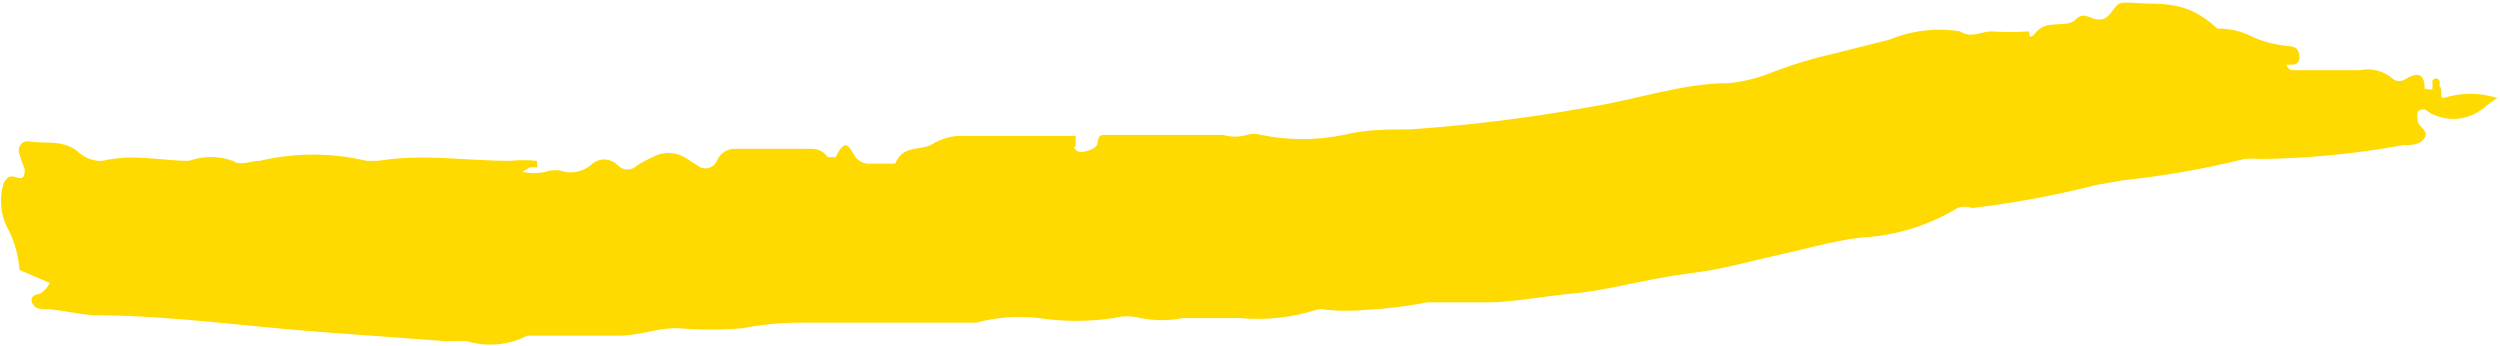 <svg width="534" height="74" viewBox="0 0 534 74" fill="none" xmlns="http://www.w3.org/2000/svg">
<path d="M453.532 0.576H455.377C461.28 1.169 466.629 -0.412 473.639 6.107C476.395 6.058 479.119 6.737 481.571 8.083C483.997 9.071 486.545 9.67 489.134 9.861C490.241 10.058 490.979 10.256 491.163 12.034C491.348 13.811 489.688 13.811 489.688 13.811H488.396C488.48 14.159 488.672 14.466 488.94 14.681C489.208 14.897 489.537 15.008 489.872 14.997H504.076C505.337 14.72 506.639 14.754 507.886 15.097C509.132 15.439 510.289 16.08 511.27 16.972C511.635 17.198 512.048 17.316 512.469 17.316C512.89 17.316 513.304 17.198 513.668 16.972C515.882 15.589 517.911 15.194 517.911 18.947C517.911 18.947 519.571 19.343 519.571 18.947V17.17C519.657 17.047 519.769 16.947 519.897 16.879C520.025 16.81 520.166 16.774 520.309 16.774C520.452 16.774 520.594 16.81 520.722 16.879C520.85 16.947 520.961 17.047 521.047 17.17C521.174 17.553 521.174 17.971 521.047 18.355C521.969 19.145 520.863 20.923 521.969 20.923C525.701 19.737 529.674 19.737 533.406 20.923L531.193 22.503C529.495 24.1 527.375 25.09 525.127 25.338C522.879 25.586 520.615 25.078 518.649 23.886C518.51 23.718 518.34 23.583 518.149 23.491C517.958 23.399 517.752 23.351 517.542 23.351C517.333 23.351 517.126 23.399 516.935 23.491C516.744 23.583 516.574 23.718 516.435 23.886C516.325 24.539 516.325 25.208 516.435 25.862C516.62 27.244 518.833 27.837 517.911 29.418C516.989 30.998 514.96 30.998 513.3 30.998H513.299C503.183 32.865 492.943 33.856 482.678 33.961C481.573 33.866 480.463 33.866 479.358 33.961C470.849 36.069 462.223 37.587 453.532 38.504L447.814 39.492C439.064 41.729 430.192 43.378 421.251 44.431C420.235 44.054 419.131 44.054 418.115 44.431C411.734 48.281 404.588 50.447 397.27 50.752C391.183 51.542 385.095 53.32 378.823 54.703C372.552 56.086 368.309 57.468 360.377 58.456C352.445 59.444 343.221 62.012 336.765 62.605C330.309 63.197 322.746 64.58 318.318 64.58H304.852C300.647 65.41 296.395 65.938 292.124 66.16C289.118 66.455 286.092 66.455 283.085 66.16C282.484 65.962 281.842 65.962 281.241 66.16C275.92 67.845 270.351 68.448 264.823 67.939H252.648C249.661 68.529 246.597 68.529 243.61 67.939C241.731 67.445 239.769 67.445 237.891 67.939C232.567 68.736 227.166 68.736 221.842 67.939C217.396 67.403 212.896 67.737 208.561 68.926H204.134H172.59C167.892 68.83 163.196 69.227 158.571 70.112C154.09 70.509 149.585 70.509 145.104 70.112C140.677 69.914 136.619 71.692 132.376 71.692H113.93H112.638C108.61 73.746 104.022 74.168 99.726 72.877C98.251 72.782 96.773 72.782 95.299 72.877L68.366 70.902C52.318 69.716 36.269 67.346 20.221 67.346C16.347 67.148 12.473 65.963 8.599 65.963C8.176 65.939 7.771 65.773 7.44 65.49C7.109 65.207 6.87 64.819 6.755 64.383C6.57 62.802 8.415 62.802 8.415 62.802C9.364 62.276 10.137 61.448 10.628 60.432L4.172 57.666C3.955 54.771 3.202 51.951 1.958 49.369C1.046 47.828 0.472 46.084 0.28 44.271C0.088 42.457 0.284 40.62 0.852 38.9C1.59 37.912 1.958 37.319 3.619 37.912C5.279 38.504 5.279 37.122 5.279 36.134C4.86 35.101 4.49 34.046 4.172 32.973C4.03 32.643 3.976 32.277 4.015 31.916C4.055 31.555 4.187 31.212 4.397 30.926C4.607 30.64 4.886 30.421 5.205 30.295C5.523 30.168 5.868 30.138 6.201 30.207C9.706 30.8 13.764 29.615 17.085 32.776C18.462 33.886 20.159 34.446 21.881 34.356C28.522 32.776 34.425 34.356 40.328 34.356C43.382 33.271 46.681 33.271 49.735 34.356C51.395 35.541 53.425 34.356 55.454 34.356C62.988 32.578 70.793 32.578 78.328 34.356H80.726C90.502 32.776 99.541 34.356 108.949 34.356C110.851 34.162 112.766 34.162 114.667 34.356C114.667 34.356 114.852 35.739 114.667 35.739H113.192L111.532 36.727C113.178 37.054 114.866 37.054 116.512 36.727C117.888 36.23 119.379 36.23 120.755 36.727C122.639 37.043 124.563 36.545 126.104 35.344C126.896 34.523 127.954 34.064 129.056 34.064C130.158 34.064 131.216 34.523 132.007 35.344C132.556 35.899 133.282 36.209 134.037 36.209C134.791 36.209 135.517 35.899 136.066 35.344C137.134 34.672 138.243 34.079 139.386 33.566C140.44 32.977 141.61 32.67 142.799 32.67C143.987 32.67 145.158 32.977 146.211 33.566L148.978 35.344C149.313 35.621 149.703 35.813 150.118 35.904C150.533 35.996 150.962 35.983 151.372 35.869C151.782 35.755 152.162 35.541 152.482 35.244C152.803 34.947 153.056 34.576 153.221 34.158C153.567 33.433 154.096 32.826 154.748 32.407C155.4 31.987 156.15 31.773 156.91 31.788H173.512C174.155 31.795 174.788 31.959 175.364 32.267C175.939 32.575 176.441 33.019 176.833 33.566H178.493C180.707 29.022 181.444 31.59 182.736 33.566C183.078 33.994 183.502 34.34 183.979 34.578C184.457 34.817 184.976 34.943 185.503 34.949H191.221C192.881 30.998 196.202 32.183 198.784 30.998C201.003 29.561 203.574 28.873 206.163 29.022H229.775V30.8C229.775 31.985 228.852 30.8 229.775 31.985C230.697 33.171 234.202 31.788 234.386 30.8C234.571 29.812 234.571 28.825 235.677 28.825H238.813H261.318C262.948 29.304 264.669 29.304 266.299 28.825C267.324 28.512 268.41 28.512 269.435 28.825C275.224 30.005 281.17 30.005 286.959 28.825C291.755 27.639 296.367 27.639 301.163 27.639H301.163C313.958 26.754 326.703 25.171 339.348 22.898C349.493 21.318 359.27 17.762 369.231 17.762C372.649 17.422 376.004 16.558 379.192 15.194C383.291 13.644 387.481 12.39 391.736 11.441L403.542 8.478C408.356 6.497 413.567 5.885 418.668 6.7C421.066 8.28 423.095 6.7 425.493 6.7C428.073 6.894 430.662 6.894 433.241 6.7C433.794 6.7 432.872 9.268 435.086 6.7C437.299 4.132 441.542 6.107 443.387 4.132C445.231 2.156 446.707 4.527 448.921 4.132C451.134 3.736 451.503 0.576 453.532 0.576Z" fill="#FFDA00"/>
</svg>
